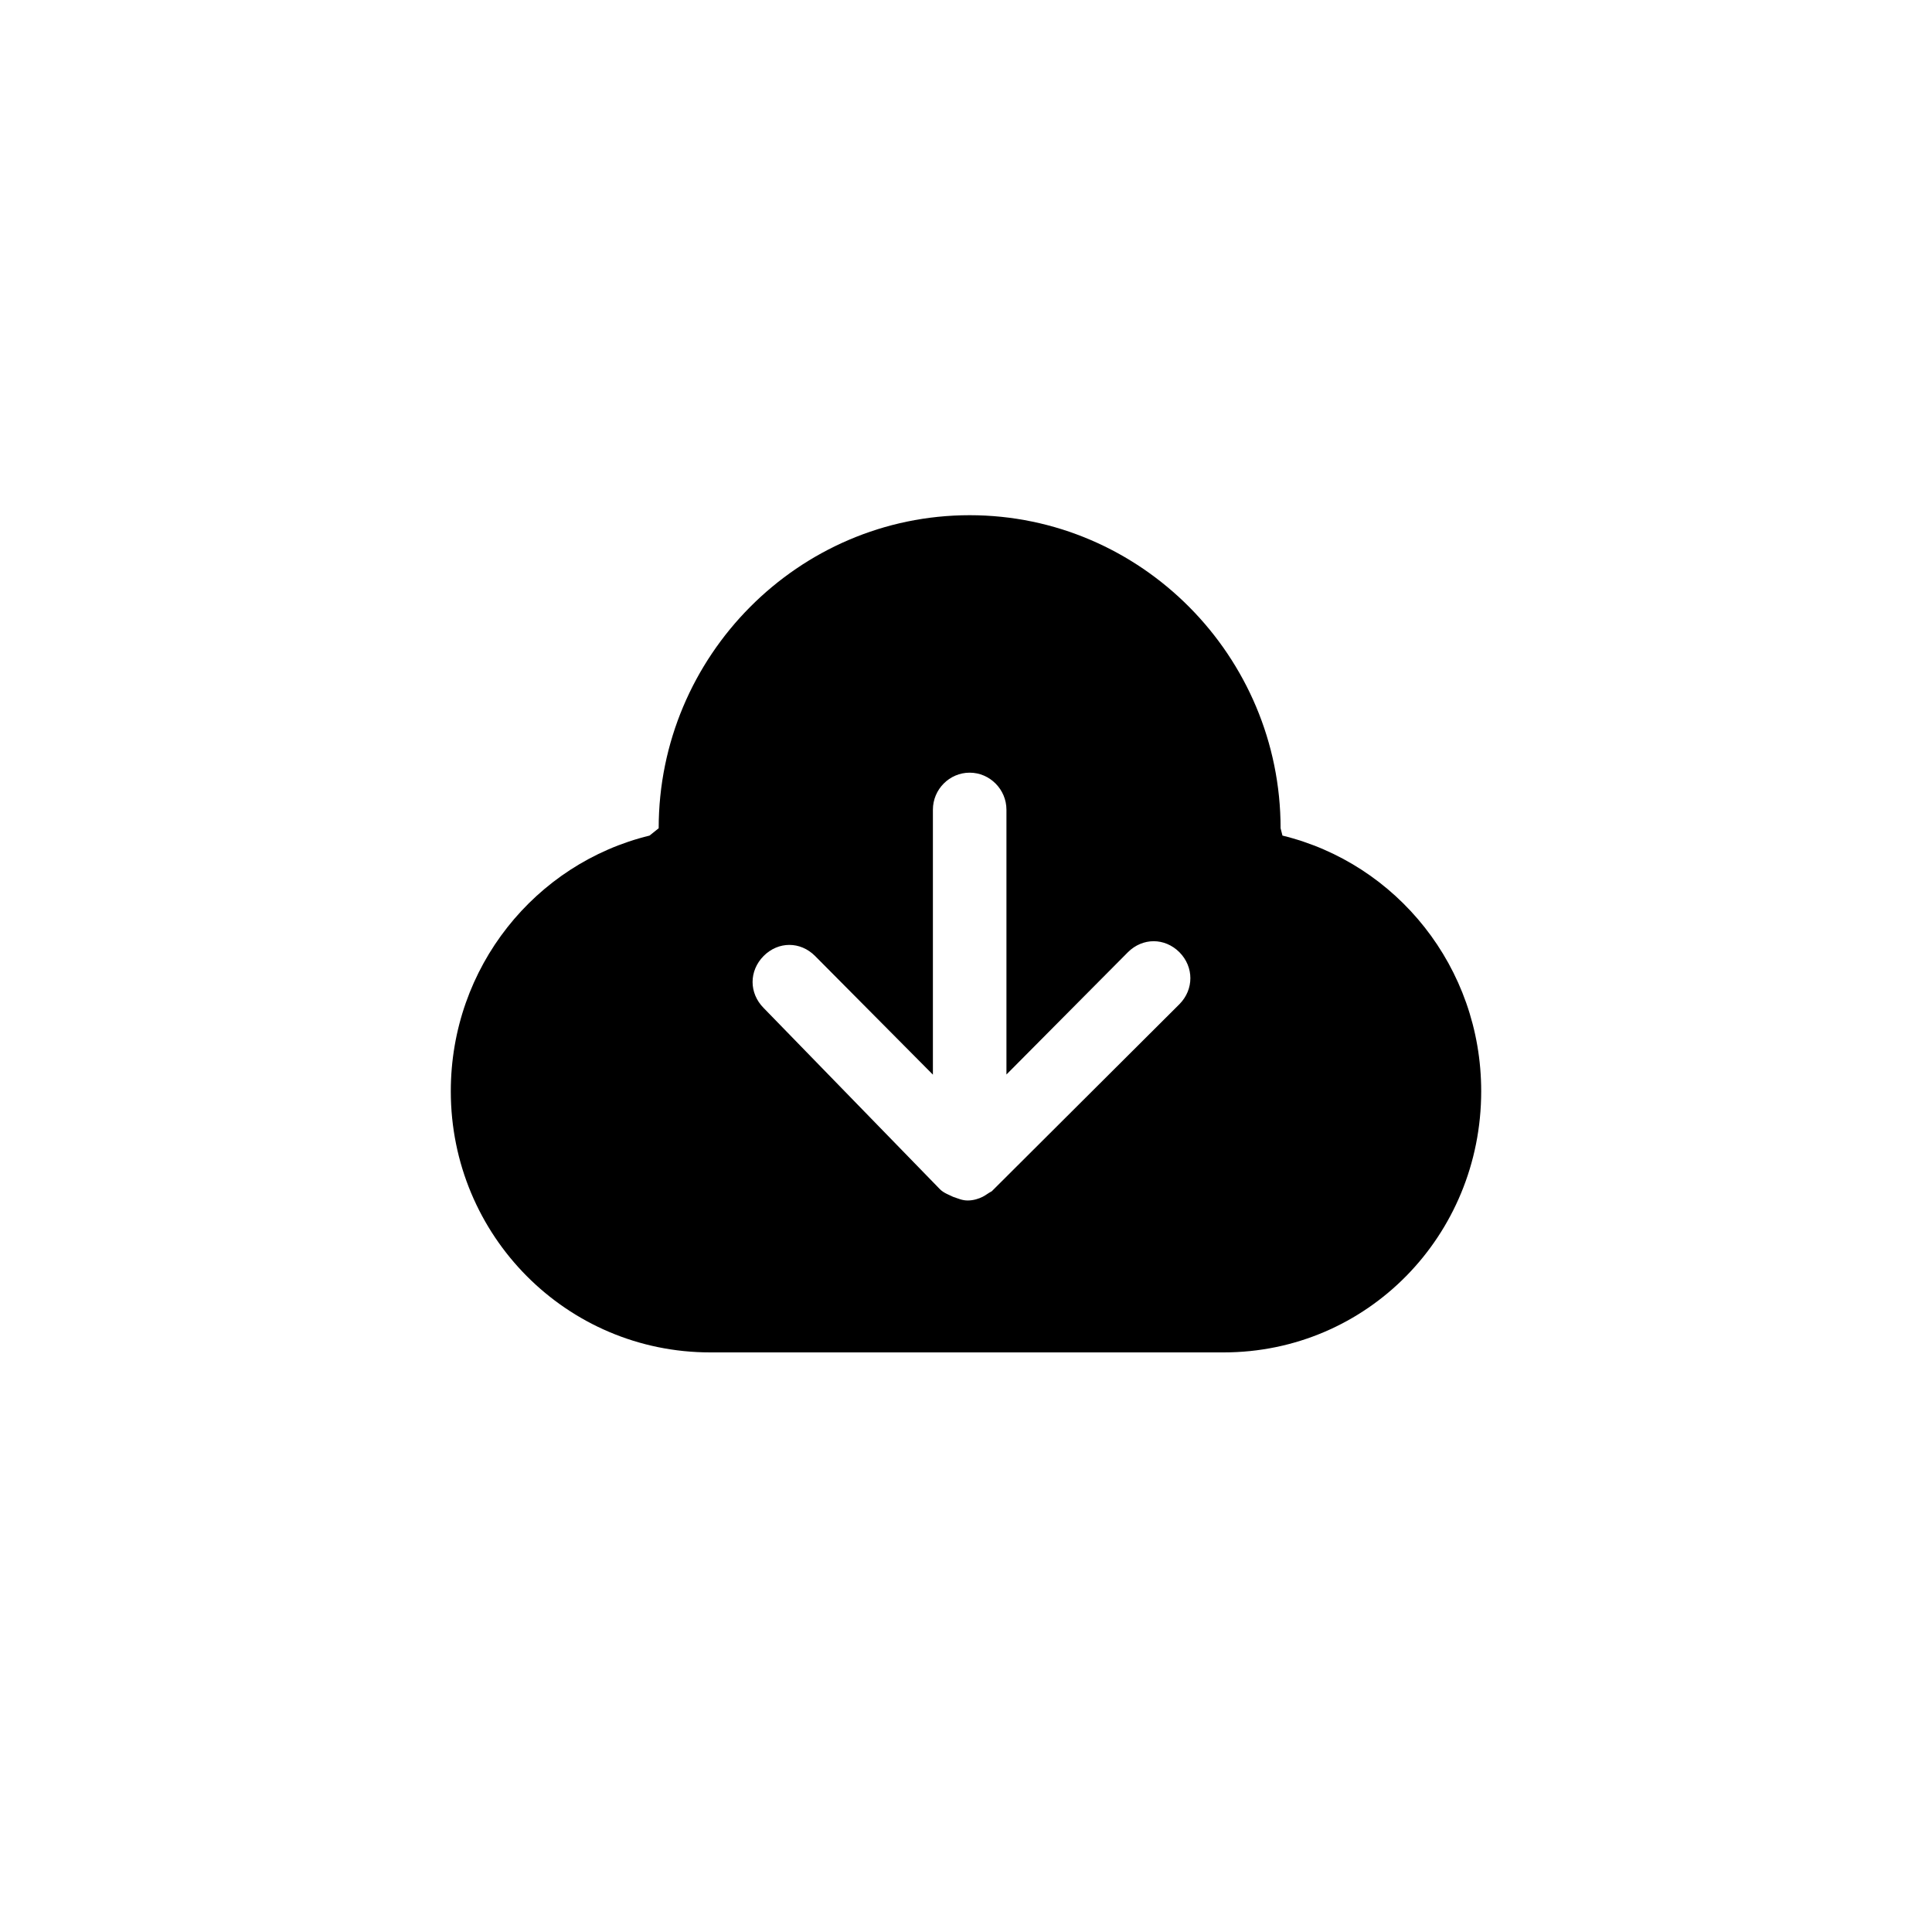 <?xml version="1.0" encoding="UTF-8"?>
<svg width="30px" height="30px" viewBox="0 0 30 30" version="1.1" xmlns="http://www.w3.org/2000/svg" xmlns:xlink="http://www.w3.org/1999/xlink">
    <title>切片</title>
    <g id="页面-1" stroke="none" stroke-width="1"  fill-rule="evenodd">
        <g id="患者管理-人工导入" transform="translate(-380, -228)"  fill-rule="nonzero">
            <g id="计划" transform="translate(330, 138)">
                <g id="编组" transform="translate(50, 90)">
                    <g id="编组" transform="translate(7, 8)">
                        <path d="M12.914,4.975 L12.885,4.861 C12.885,2.185 10.715,0 8.057,0 C5.399,0 3.228,2.185 3.228,4.861 L3.086,4.975 C1.314,5.407 0,7.017 0,8.945 C0,11.189 1.799,13 4.028,13 L12,13 C14.229,13 16,11.189 16,8.945 C16,7.017 14.686,5.407 12.914,4.975 Z M11.314,7.593 L8.4,10.498 C8.343,10.527 8.315,10.555 8.258,10.584 C8.201,10.613 8.116,10.641 8.028,10.641 C7.941,10.641 7.886,10.613 7.799,10.584 C7.742,10.555 7.657,10.527 7.598,10.469 L4.857,7.651 C4.743,7.536 4.686,7.391 4.686,7.248 C4.686,7.105 4.743,6.96 4.857,6.845 C5.086,6.615 5.428,6.615 5.657,6.845 L7.486,8.687 L7.486,4.573 C7.486,4.256 7.744,3.998 8.057,3.998 C8.37,3.998 8.628,4.258 8.628,4.573 L8.628,8.685 L10.514,6.786 C10.628,6.672 10.772,6.615 10.914,6.615 C11.056,6.615 11.2,6.672 11.314,6.786 C11.428,6.901 11.484,7.046 11.484,7.189 C11.484,7.332 11.429,7.477 11.314,7.593 L11.314,7.593 Z" id="形状"></path>
                    </g>
                </g>
            </g>
        </g>
    </g>
</svg>